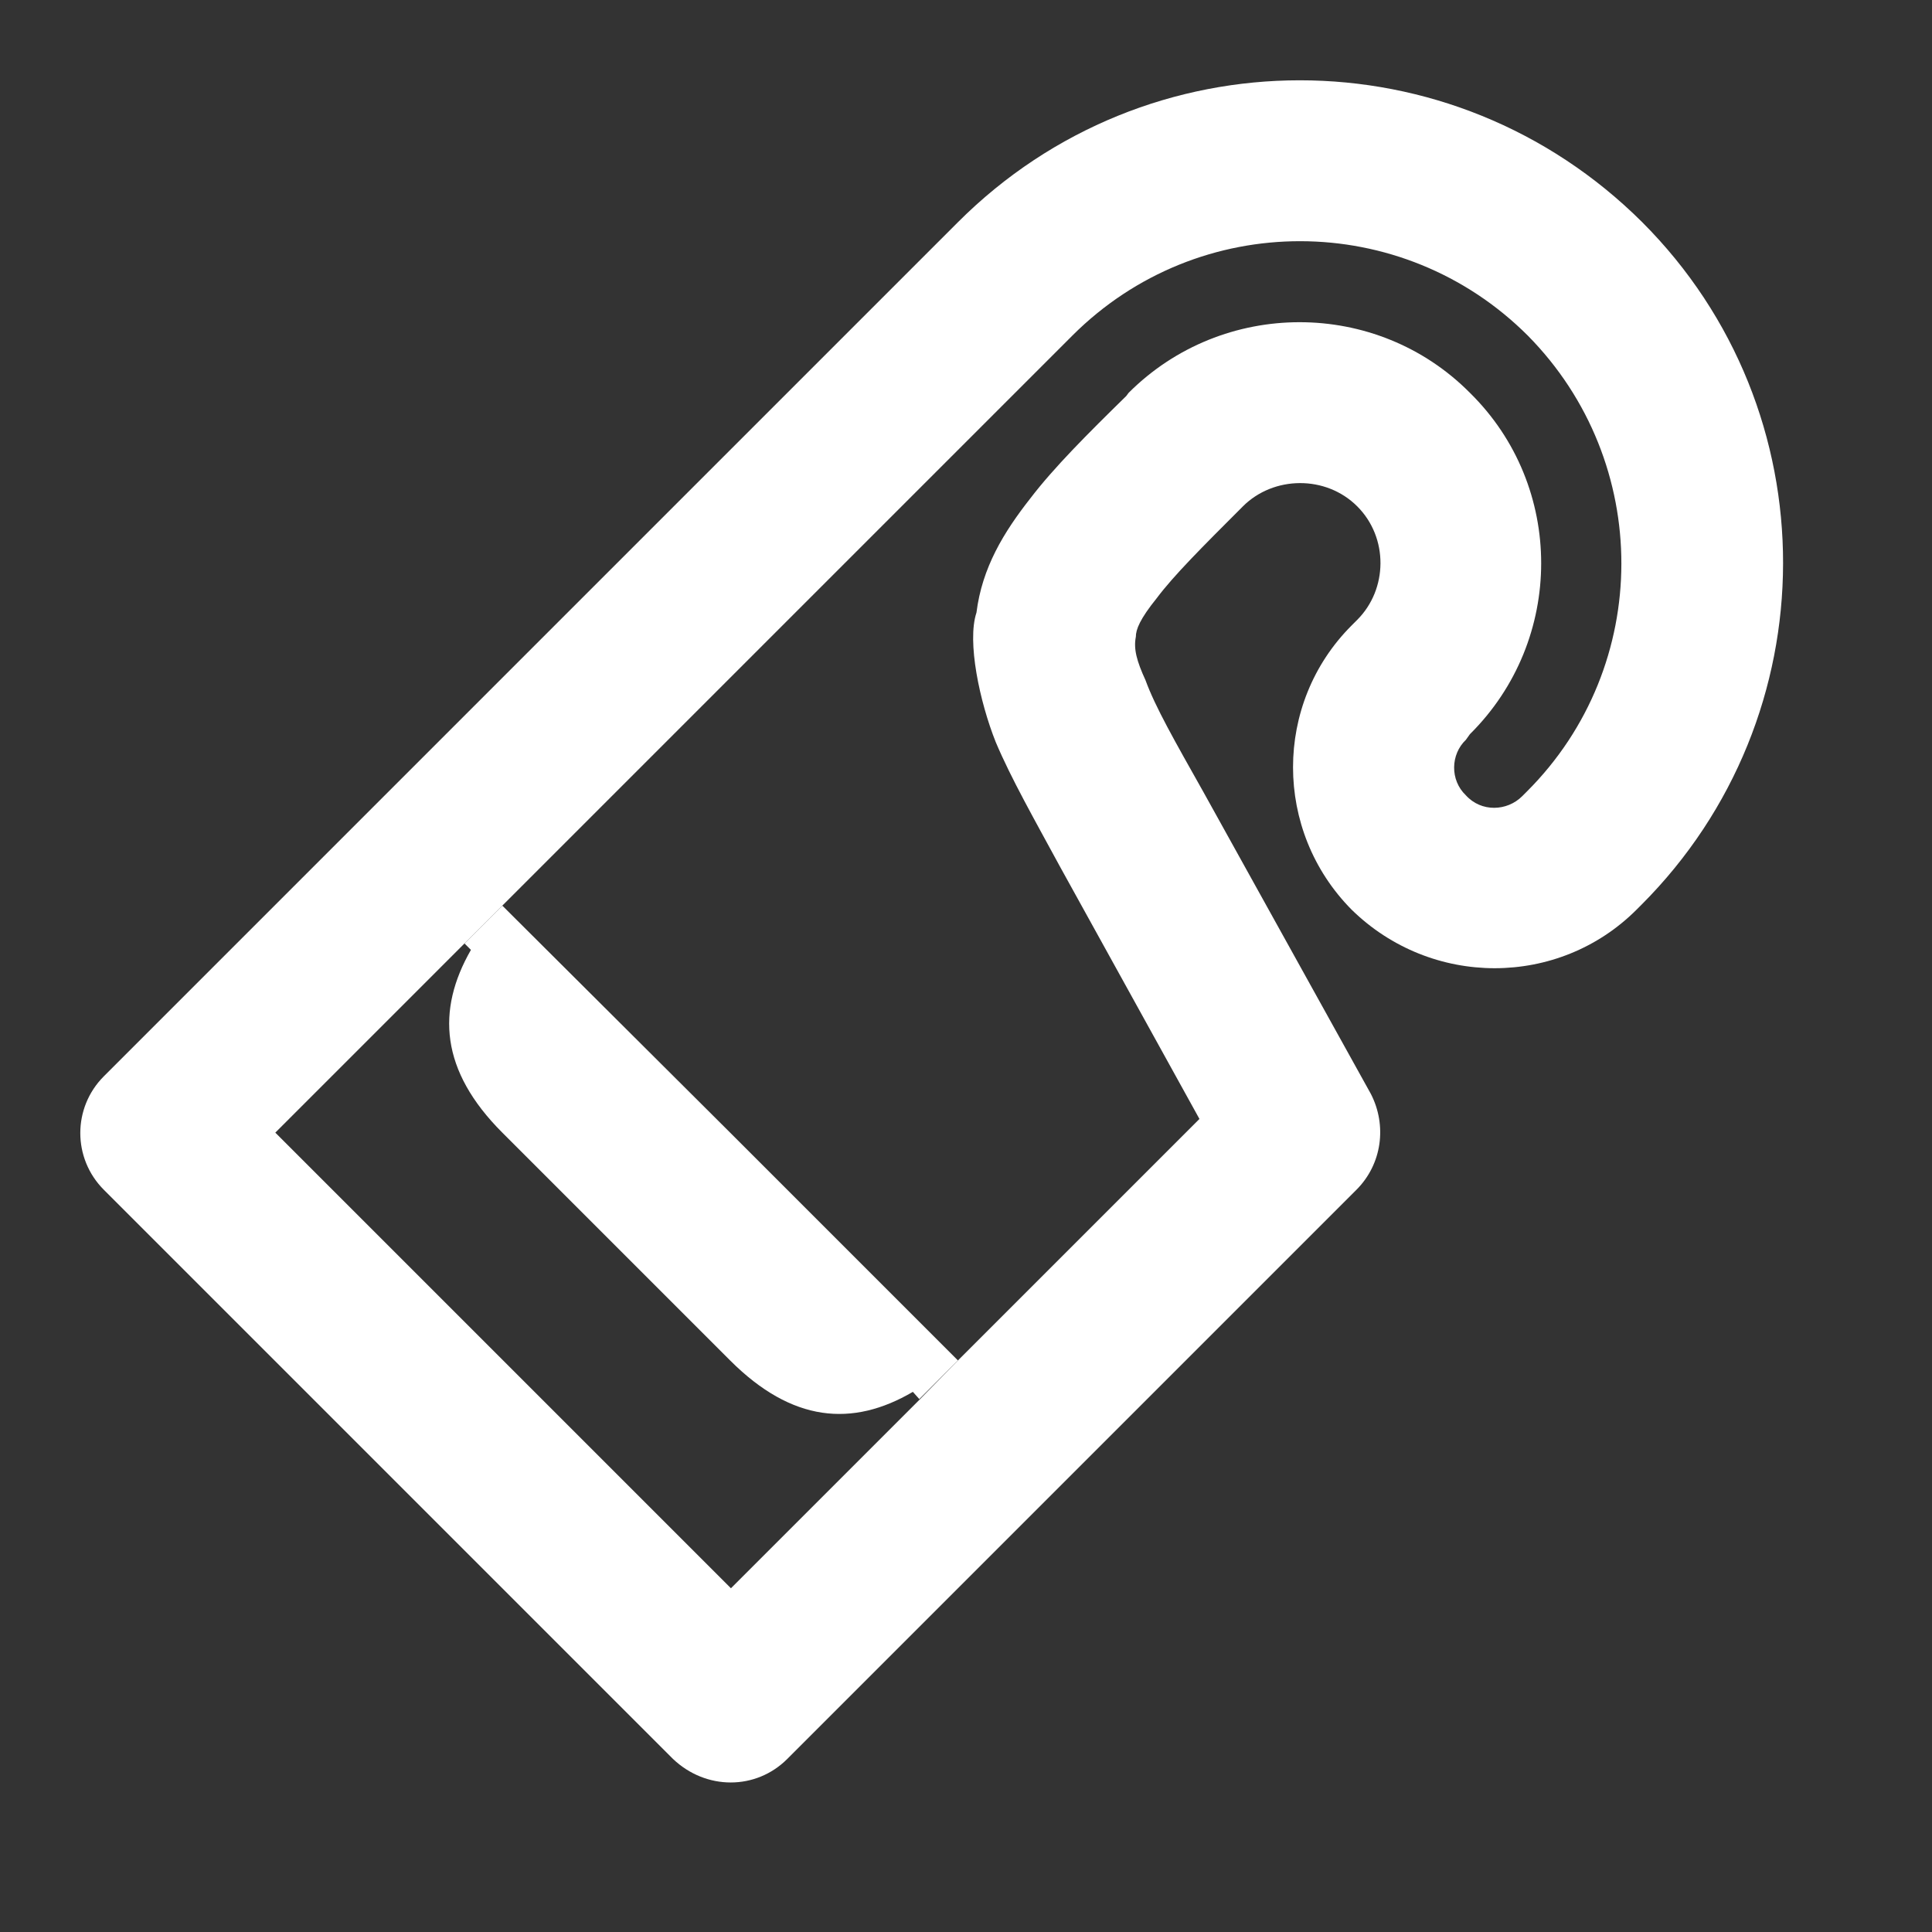 <svg width="24" height="24" viewBox="0 0 24 24" fill="none" xmlns="http://www.w3.org/2000/svg">
<rect x="0" y="0" width="24" height="24" fill="#333333" stroke="none"/>
<path d="M20.4 2.76C18.04 0.41 14.25 0.41 11.9 2.76L1.29 13.37C0.9 13.76 0.9 14.39 1.29 14.78L8.36 21.85C8.77 22.24 9.39 22.24 9.78 21.85L16.85 14.78C17.17 14.46 17.23 13.98 17.03 13.59L14.95 9.84C14.59 9.2 14.35 8.78 14.23 8.45C14.12 8.21 14.08 8.06 14.11 7.91C14.11 7.82 14.16 7.69 14.37 7.43C14.58 7.15 14.92 6.81 15.44 6.29C15.82 5.91 16.47 5.9 16.86 6.29C17.25 6.68 17.24 7.32 16.86 7.7L16.79 7.77C15.82 8.74 15.82 10.32 16.79 11.3C17.78 12.27 19.36 12.27 20.33 11.3L20.39 11.24C22.73 8.9 22.74 5.1 20.4 2.76ZM18.97 9.83L18.91 9.89C18.72 10.08 18.4 10.09 18.21 9.88C18.01 9.69 18.02 9.37 18.21 9.19L18.26 9.12C19.44 7.95 19.44 6.04 18.26 4.88C17.1 3.71 15.19 3.71 14.02 4.88L13.99 4.92C13.51 5.39 13.09 5.81 12.8 6.19C12.47 6.61 12.2 7.05 12.13 7.61C12.01 7.97 12.17 8.72 12.37 9.22C12.56 9.67 12.85 10.18 13.17 10.77L14.9 13.9L11.9 16.9L11.43 17.38L9.08 19.73L3.42 14.07L13.32 4.17C14.89 2.6 17.42 2.61 18.98 4.17C20.53 5.74 20.53 8.27 18.97 9.83Z" fill="white"/>
<path d="M6.24 11.25L5.77 11.72L5.85 11.8C5.42 12.55 5.47 13.3 6.24 14.07L9.07 16.9C9.84 17.67 10.59 17.73 11.34 17.29L11.42 17.38L11.9 16.9L9.07 14.07L6.24 11.25Z" fill="white"/>
</svg>
